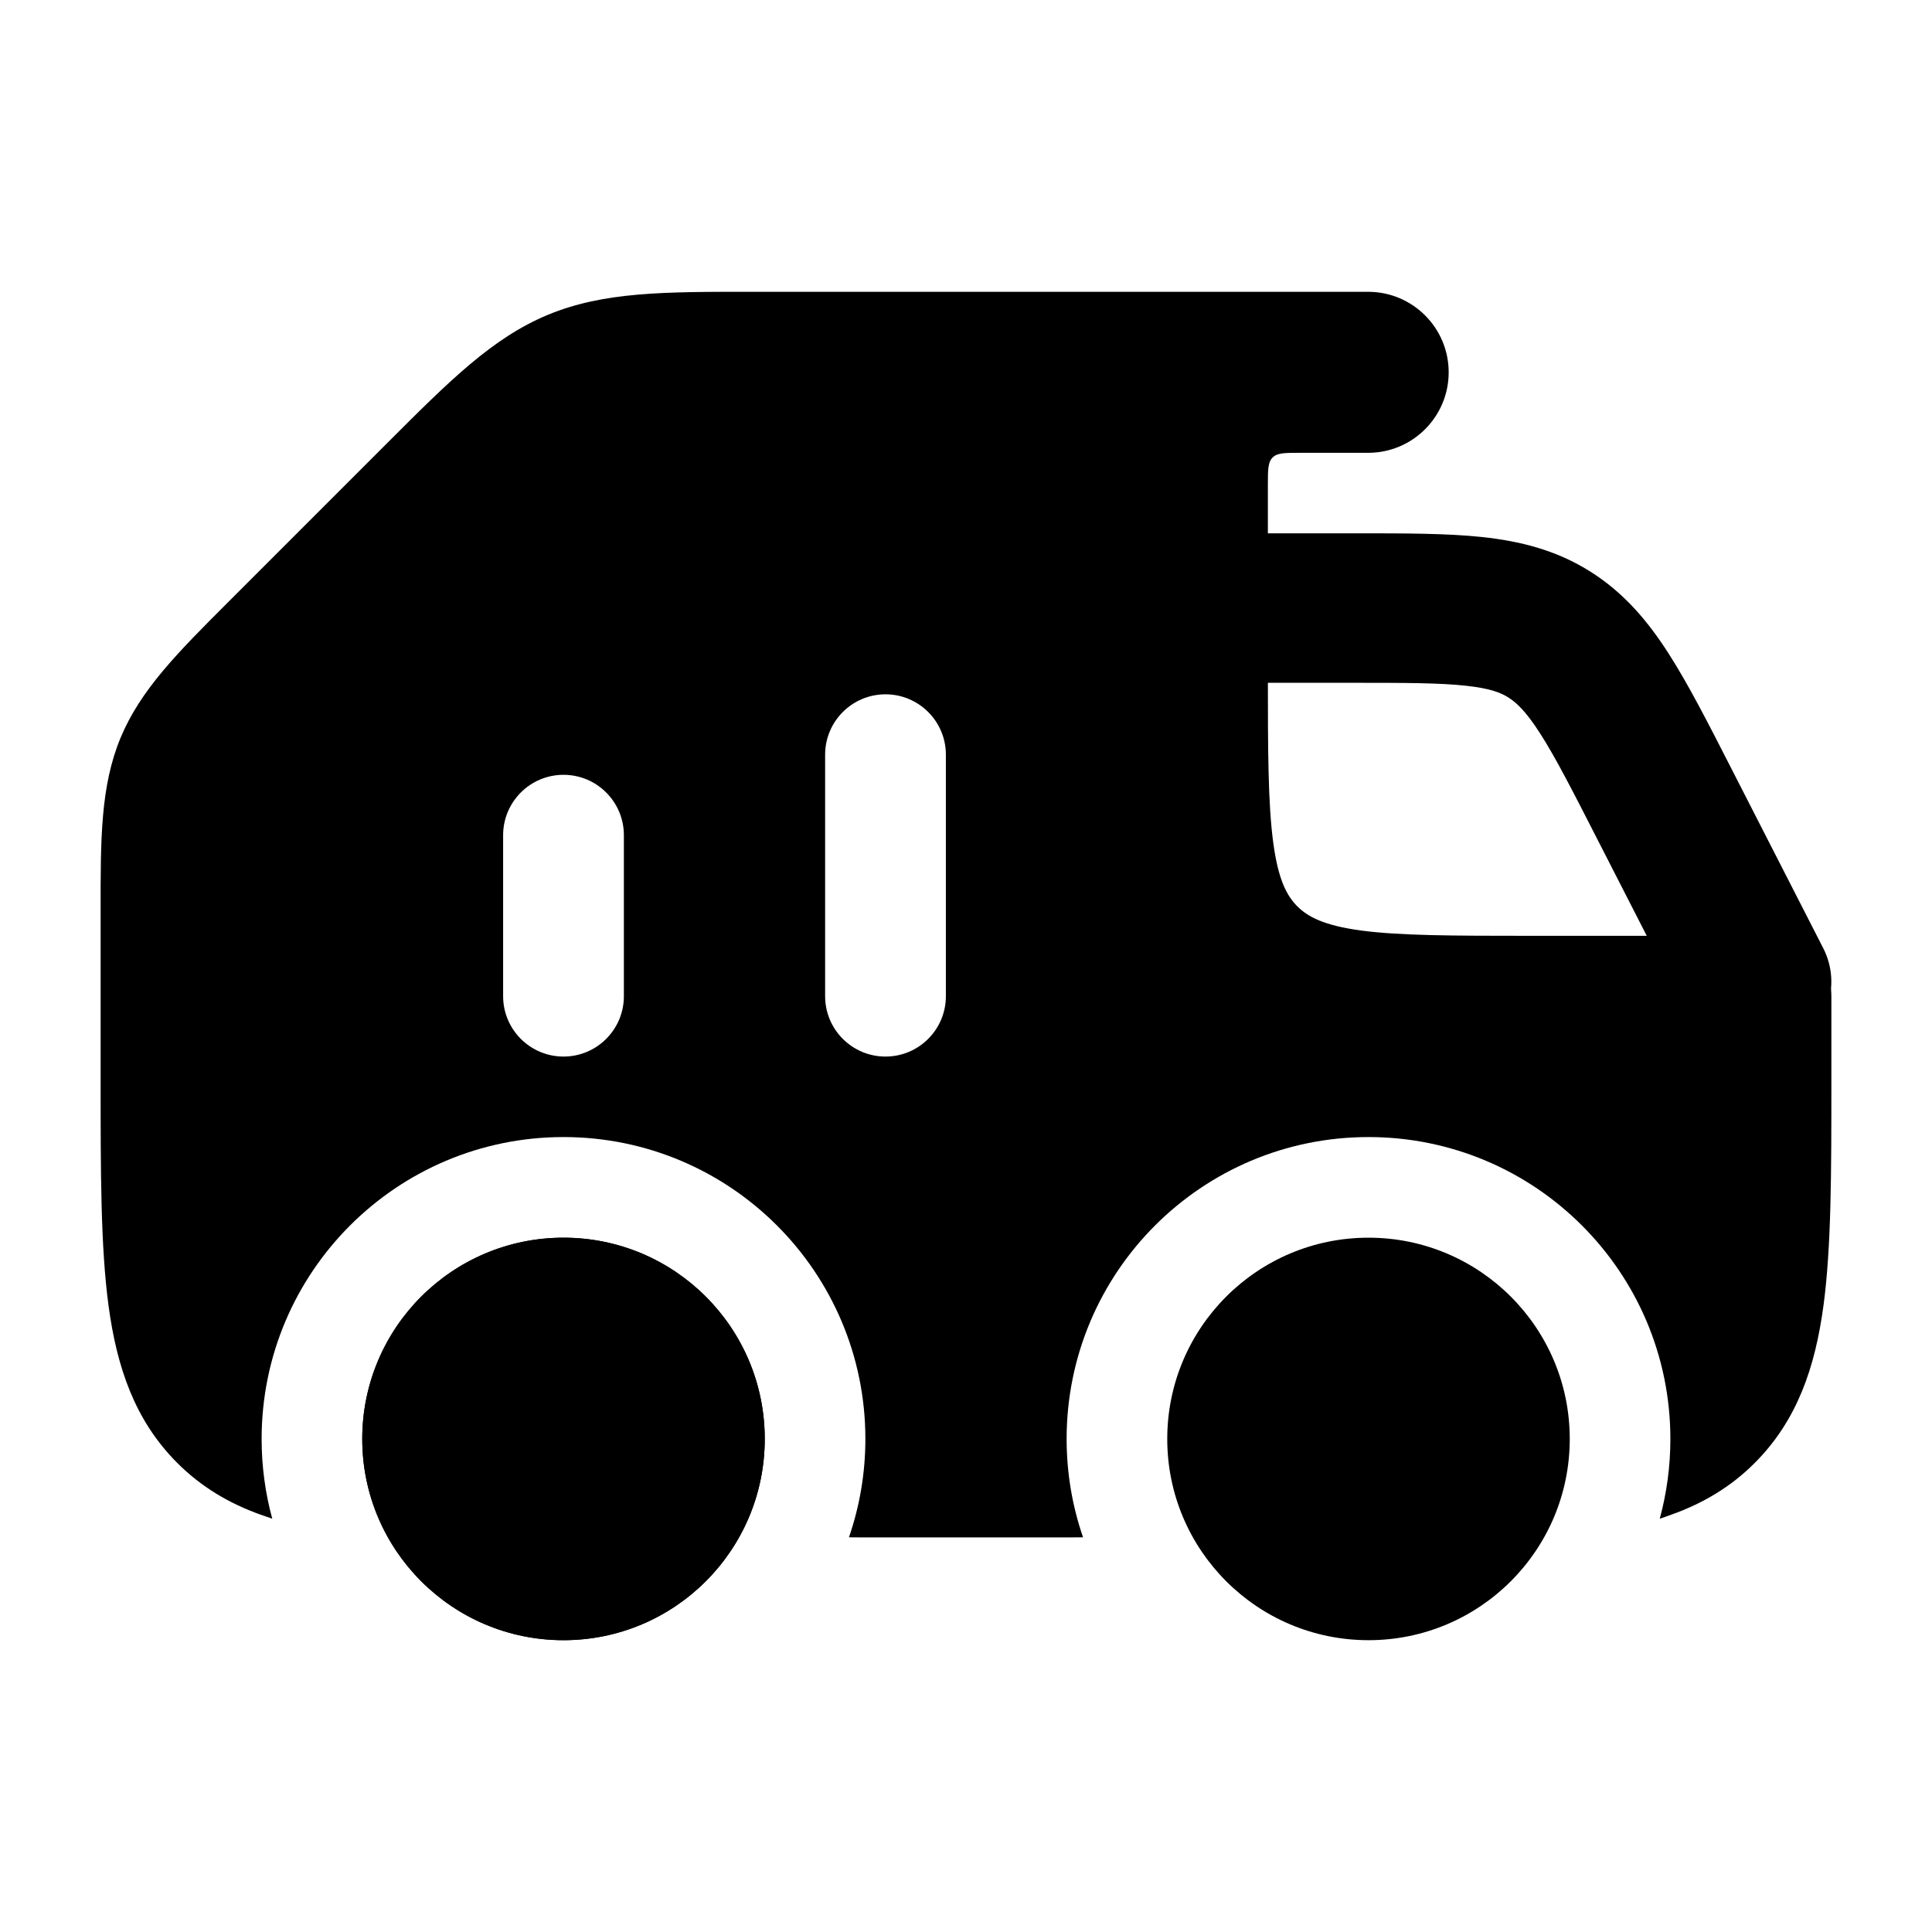 <svg width="24" height="24" viewBox="0 0 24 24" xmlns="http://www.w3.org/2000/svg">
    <path d="M17 15.375C15.619 15.375 14.5 16.494 14.5 17.875C14.5 19.256 15.619 20.375 17 20.375C18.381 20.375 19.5 19.256 19.5 17.875C19.5 16.494 18.381 15.375 17 15.375Z"/>
    <path d="M7 15.375C5.619 15.375 4.5 16.494 4.5 17.875C4.5 19.256 5.619 20.375 7 20.375C8.381 20.375 9.5 19.256 9.5 17.875C9.5 16.494 8.381 15.375 7 15.375Z"/>
    <path d="M7 15.375C5.619 15.375 4.5 16.494 4.5 17.875C4.5 19.256 5.619 20.375 7 20.375C8.381 20.375 9.5 19.256 9.5 17.875C9.5 16.494 8.381 15.375 7 15.375Z"/>
    <path fill-rule="evenodd" clip-rule="evenodd" d="M18.206 8.518C17.883 8.483 17.461 8.482 16.8 8.482H15.194C14.673 8.482 14.25 8.066 14.25 7.553C14.25 7.041 14.673 6.625 15.194 6.625H16.8C16.815 6.625 16.831 6.625 16.846 6.625C17.448 6.625 17.973 6.625 18.41 6.671C18.882 6.722 19.33 6.832 19.755 7.1C20.176 7.365 20.472 7.719 20.729 8.12C20.971 8.497 21.217 8.978 21.504 9.54L22.649 11.779C22.883 12.238 22.695 12.796 22.229 13.026C21.763 13.256 21.196 13.071 20.962 12.613L19.836 10.412C19.524 9.801 19.319 9.402 19.132 9.111C18.955 8.835 18.837 8.727 18.737 8.664C18.64 8.603 18.506 8.55 18.206 8.518Z"/>
    <path fill-rule="evenodd" clip-rule="evenodd" d="M16.15 5.625H16.996C17.548 5.625 17.996 5.177 17.996 4.625C17.996 4.073 17.548 3.625 16.996 3.625L9.343 3.625C8.255 3.624 7.499 3.624 6.808 3.91C6.116 4.197 5.582 4.732 4.813 5.501L2.84 7.474C2.209 8.105 1.746 8.567 1.497 9.167C1.249 9.767 1.249 10.421 1.25 11.313L1.25 13.429C1.25 14.562 1.25 15.487 1.348 16.218C1.451 16.982 1.673 17.644 2.202 18.173C2.504 18.475 2.85 18.677 3.235 18.815C3.291 18.835 3.339 18.852 3.382 18.866C3.296 18.55 3.25 18.218 3.25 17.875C3.25 15.804 4.929 14.125 7 14.125C9.071 14.125 10.75 15.804 10.75 17.875C10.75 18.303 10.678 18.714 10.546 19.097C10.583 19.098 10.624 19.098 10.67 19.098H13.33C13.375 19.098 13.417 19.098 13.454 19.097C13.322 18.714 13.25 18.303 13.25 17.875C13.25 15.804 14.929 14.125 17 14.125C19.071 14.125 20.75 15.804 20.75 17.875C20.75 18.218 20.704 18.55 20.618 18.866C20.661 18.852 20.709 18.835 20.764 18.815C21.15 18.677 21.497 18.475 21.798 18.173C22.327 17.644 22.549 16.982 22.652 16.218C22.75 15.487 22.75 14.562 22.75 13.429V13.429V12.375C22.75 11.961 22.414 11.625 22 11.625H19C18.036 11.625 17.389 11.623 16.905 11.559C16.444 11.496 16.247 11.389 16.116 11.259C15.986 11.129 15.879 10.931 15.817 10.47C15.752 9.987 15.75 9.339 15.75 8.375V6.025C15.75 5.836 15.75 5.742 15.809 5.683C15.867 5.625 15.961 5.625 16.15 5.625ZM11.75 9.375C11.75 8.961 11.414 8.625 11 8.625C10.586 8.625 10.25 8.961 10.25 9.375V12.375C10.25 12.789 10.586 13.125 11 13.125C11.414 13.125 11.75 12.789 11.75 12.375V9.375ZM7.75 10.375C7.75 9.961 7.414 9.625 7 9.625C6.586 9.625 6.25 9.961 6.25 10.375V12.375C6.25 12.789 6.586 13.125 7 13.125C7.414 13.125 7.75 12.789 7.75 12.375V10.375Z"/>
</svg>
